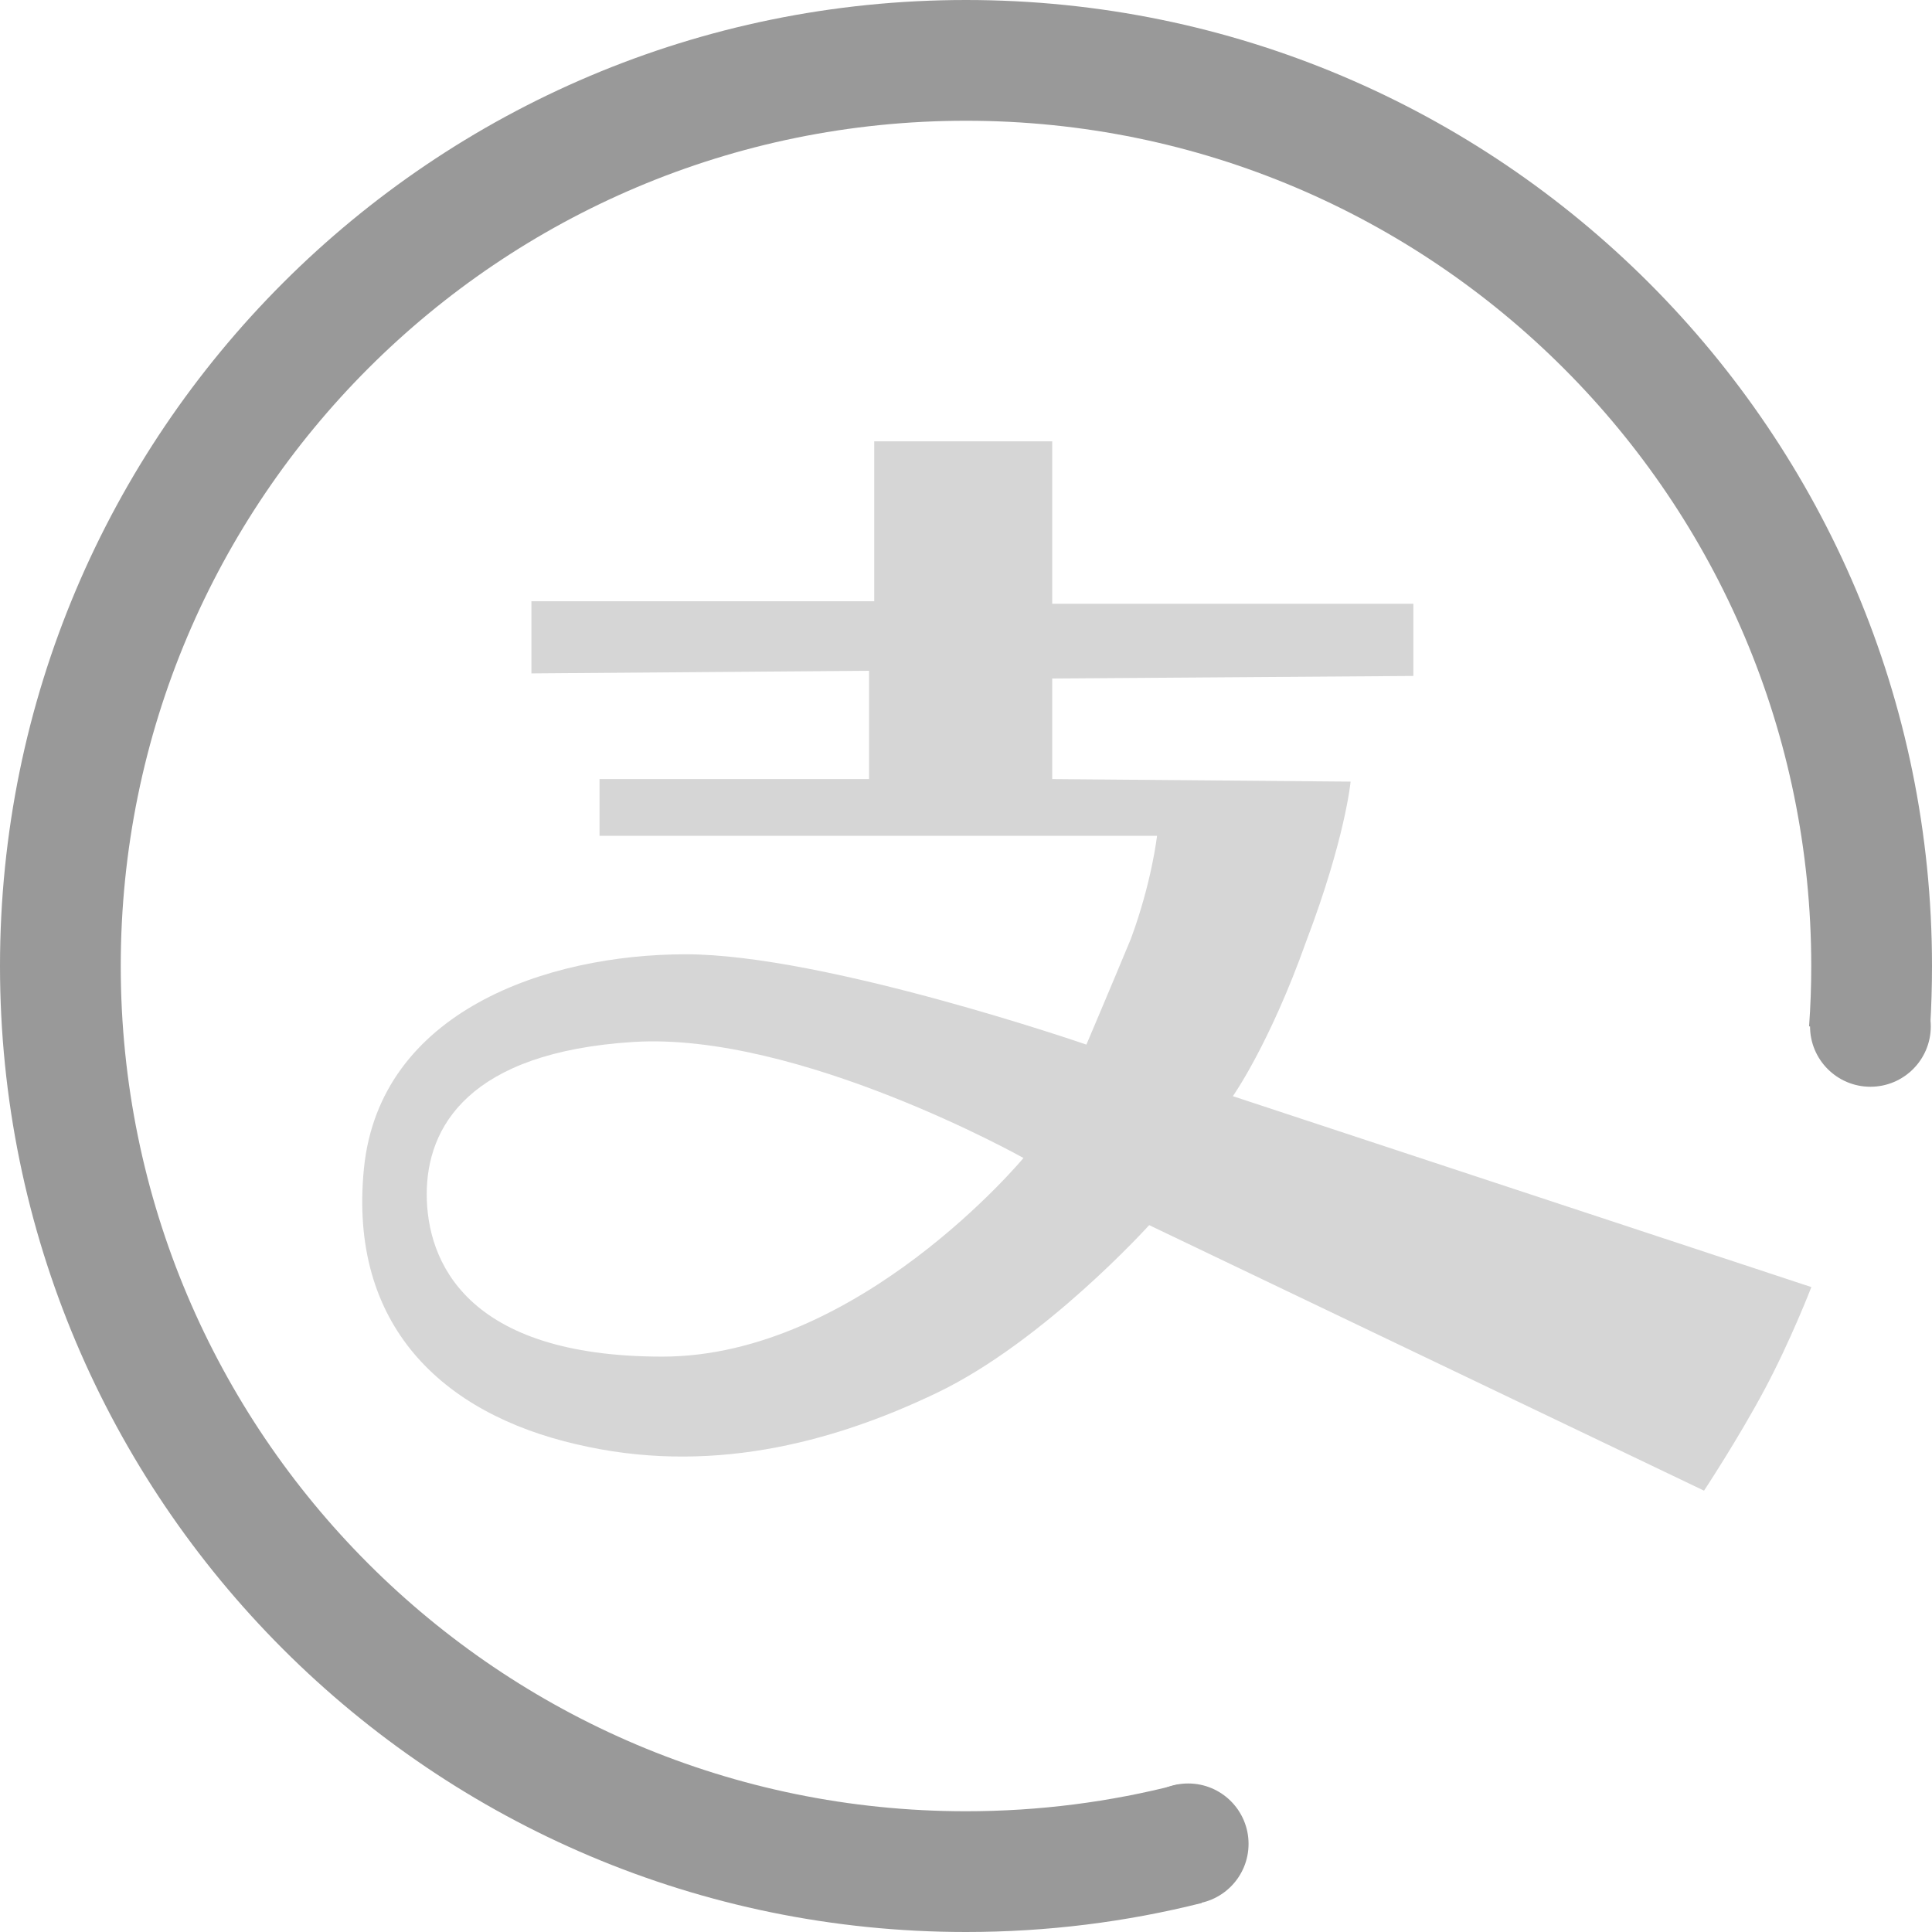 <svg width="16" height="16" viewBox="0 0 16 16" fill="none" xmlns="http://www.w3.org/2000/svg">
<path d="M10.21 9.078L15.001 10.659C15.001 10.659 14.828 11.107 14.611 11.512C14.394 11.918 14.112 12.345 14.112 12.345L9.517 10.146C9.517 10.146 8.65 11.107 7.761 11.534C6.873 11.96 5.854 12.217 4.77 11.96C3.665 11.704 2.884 10.978 3.014 9.676C3.145 8.373 4.532 7.903 5.68 7.903C6.829 7.903 8.997 8.651 8.997 8.651C8.997 8.651 9.17 8.245 9.365 7.776C9.539 7.306 9.582 6.922 9.582 6.922H4.965V6.452H7.197V5.555L4.401 5.577V4.979H7.24V3.655H8.714V5H11.705V5.598L8.714 5.619V6.452L11.185 6.473C11.185 6.473 11.142 6.943 10.817 7.797C10.513 8.651 10.21 9.078 10.21 9.078ZM5.485 11.235C7.111 11.235 8.476 9.59 8.476 9.59C8.476 9.59 6.612 8.544 5.246 8.629C3.881 8.715 3.534 9.334 3.534 9.889C3.534 10.445 3.859 11.235 5.485 11.235H5.485Z" fill="#D6D6D6"/>
<path fill-rule="evenodd" clip-rule="evenodd" d="M9.756 14.778C9.195 14.923 8.606 15 8 15C4.134 15 1 11.866 1 8C1 4.134 4.134 1 8 1C11.866 1 15 4.134 15 8C15 8.168 14.994 8.335 14.982 8.5H15.985C15.995 8.335 16 8.168 16 8C16 3.582 12.418 0 8 0C3.582 0 0 3.582 0 8C0 12.418 3.582 16 8 16C8.673 16 9.327 15.917 9.952 15.76L9.756 14.778Z" fill="#999999"/>
<circle cx="15.49" cy="8.5" r="0.5" fill="#999999"/>
<circle cx="9.84" cy="15.27" r="0.5" fill="#999999"/>
</svg>
